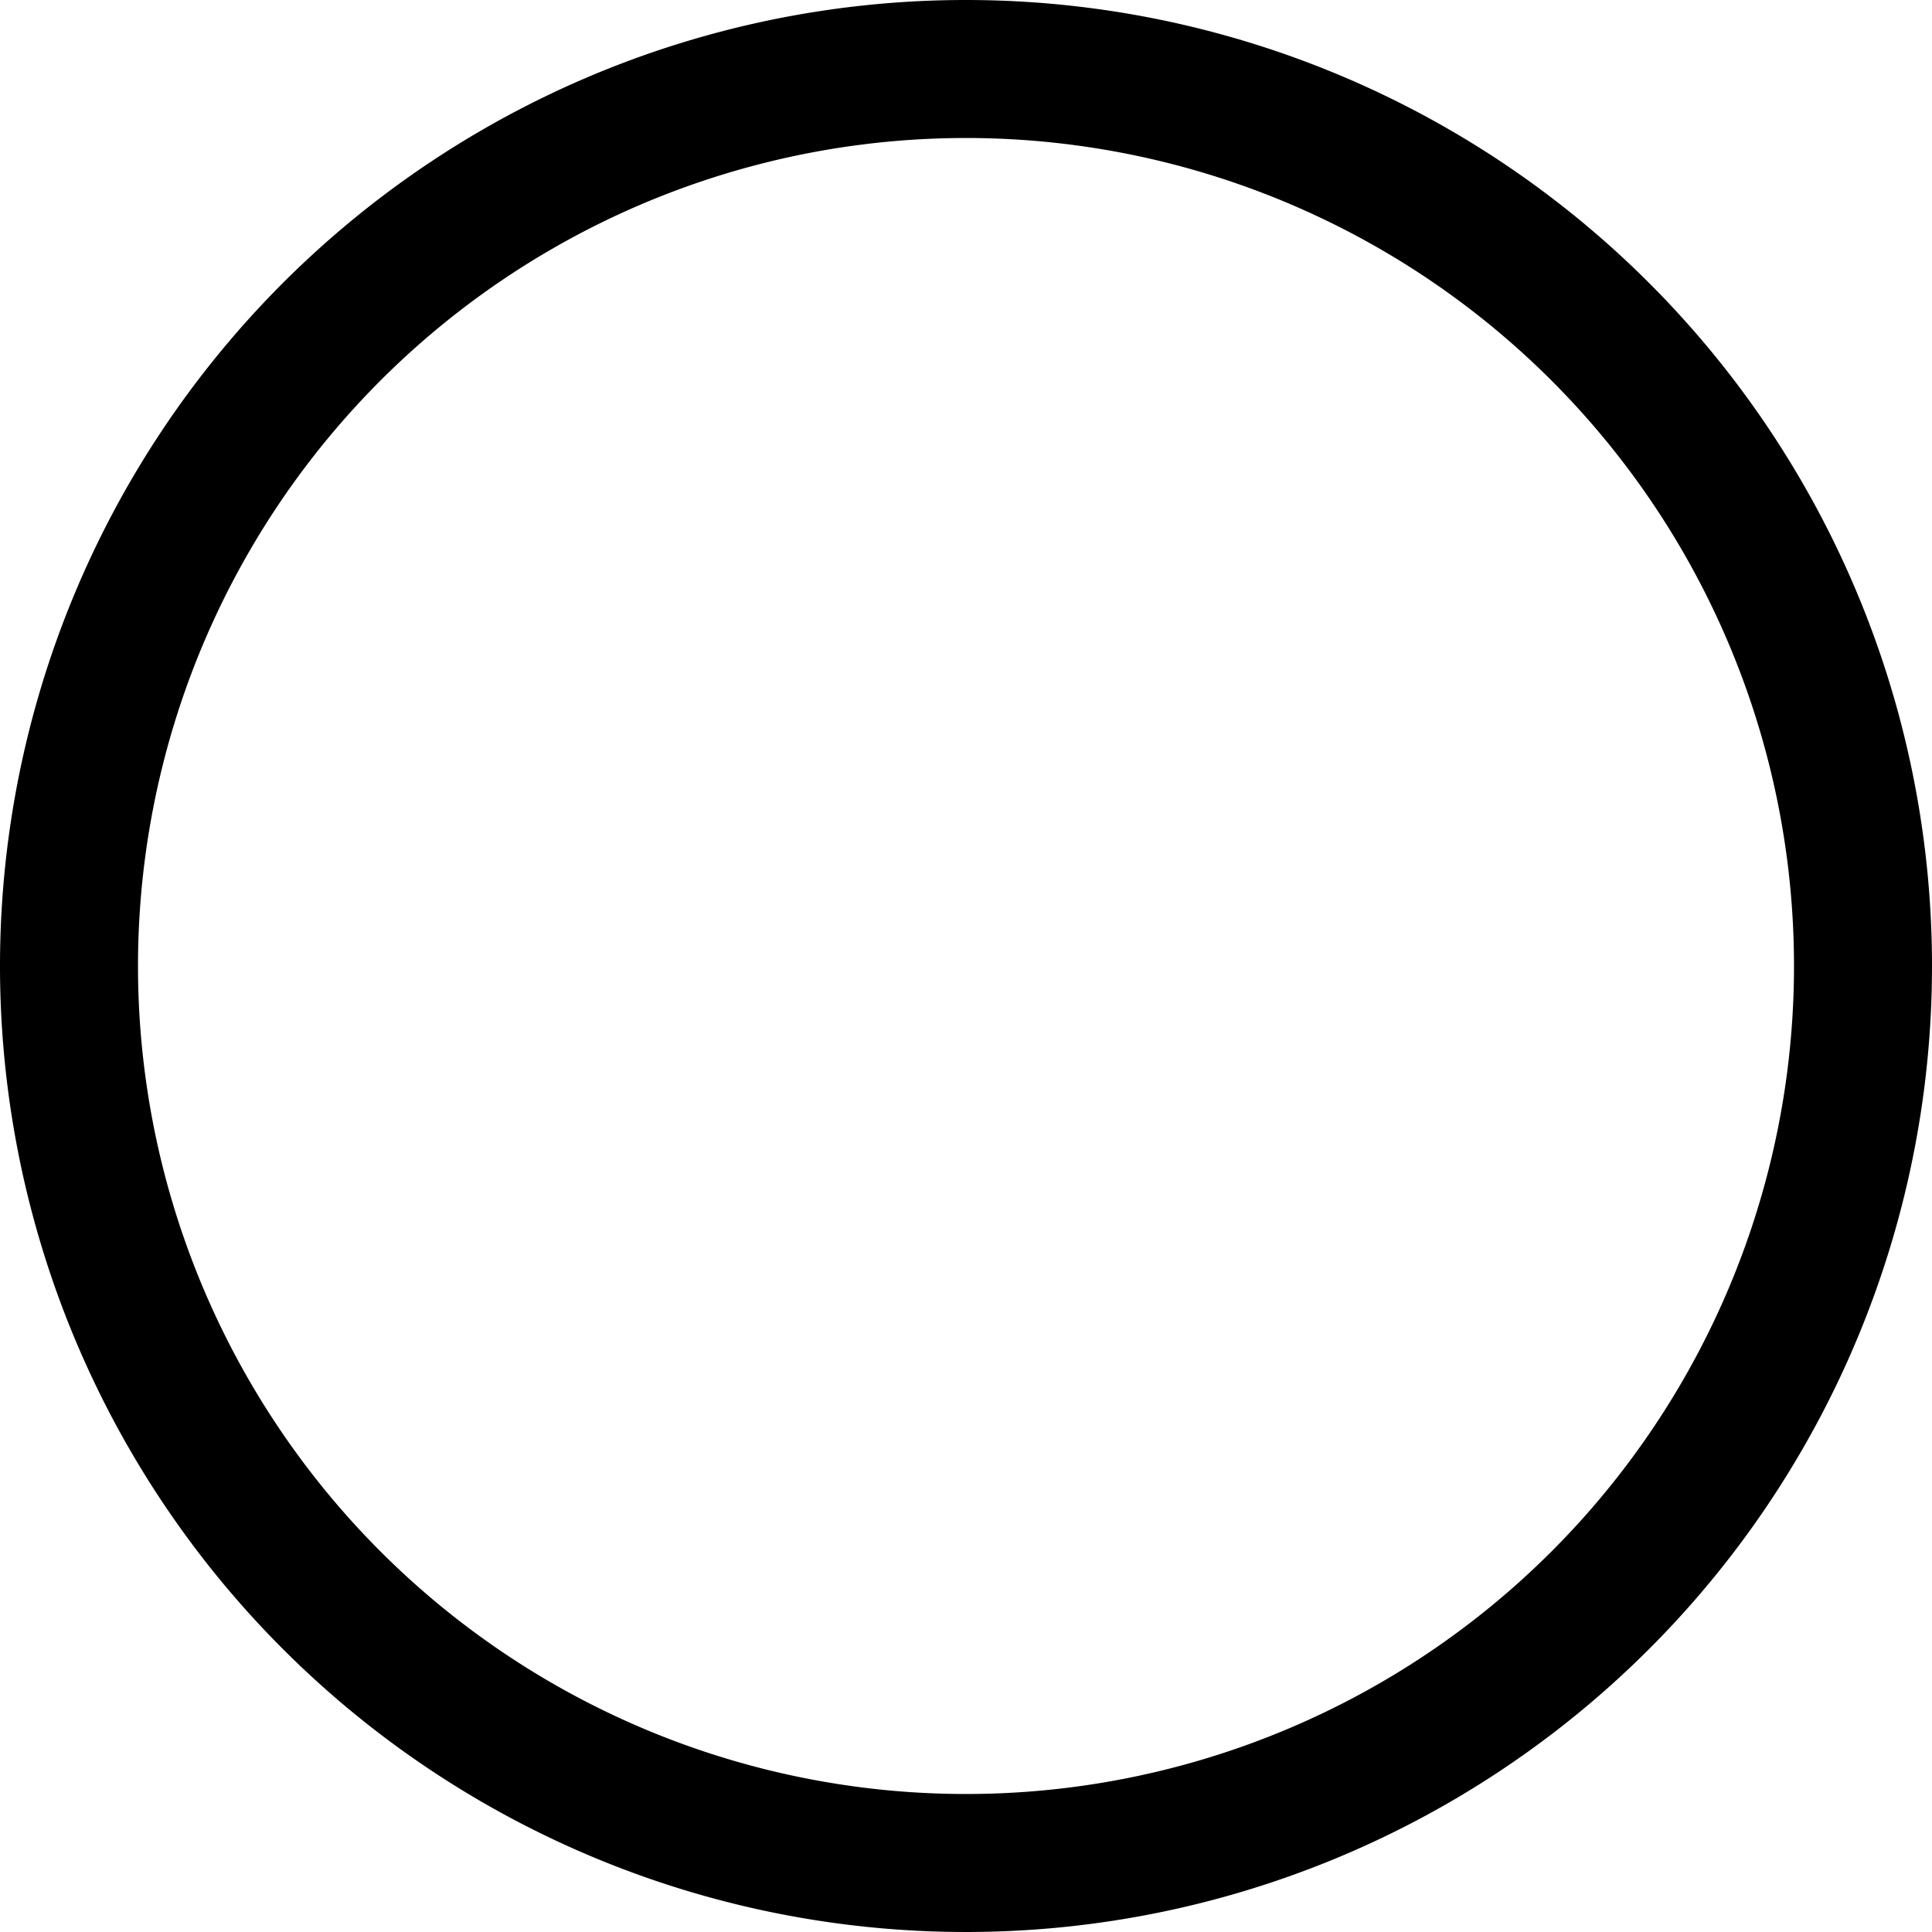 <?xml version="1.0" encoding="utf-8"?>
<svg version="1.1" xmlns="http://www.w3.org/2000/svg" xmlns:xlink="http://www.w3.org/1999/xlink"
	xml:space="preserve"
	id="icon-elements-circle"
	x="0px" y="0px"
	width="14" height="14"
	viewBox="0 0 14 14">
	<path d="M7,1A6,6,0,1,1,1,7,6,6,0,0,1,7,1M7,0a7,7,0,1,0,7,7A7,7,0,0,0,7,0Z"/>
</svg>
